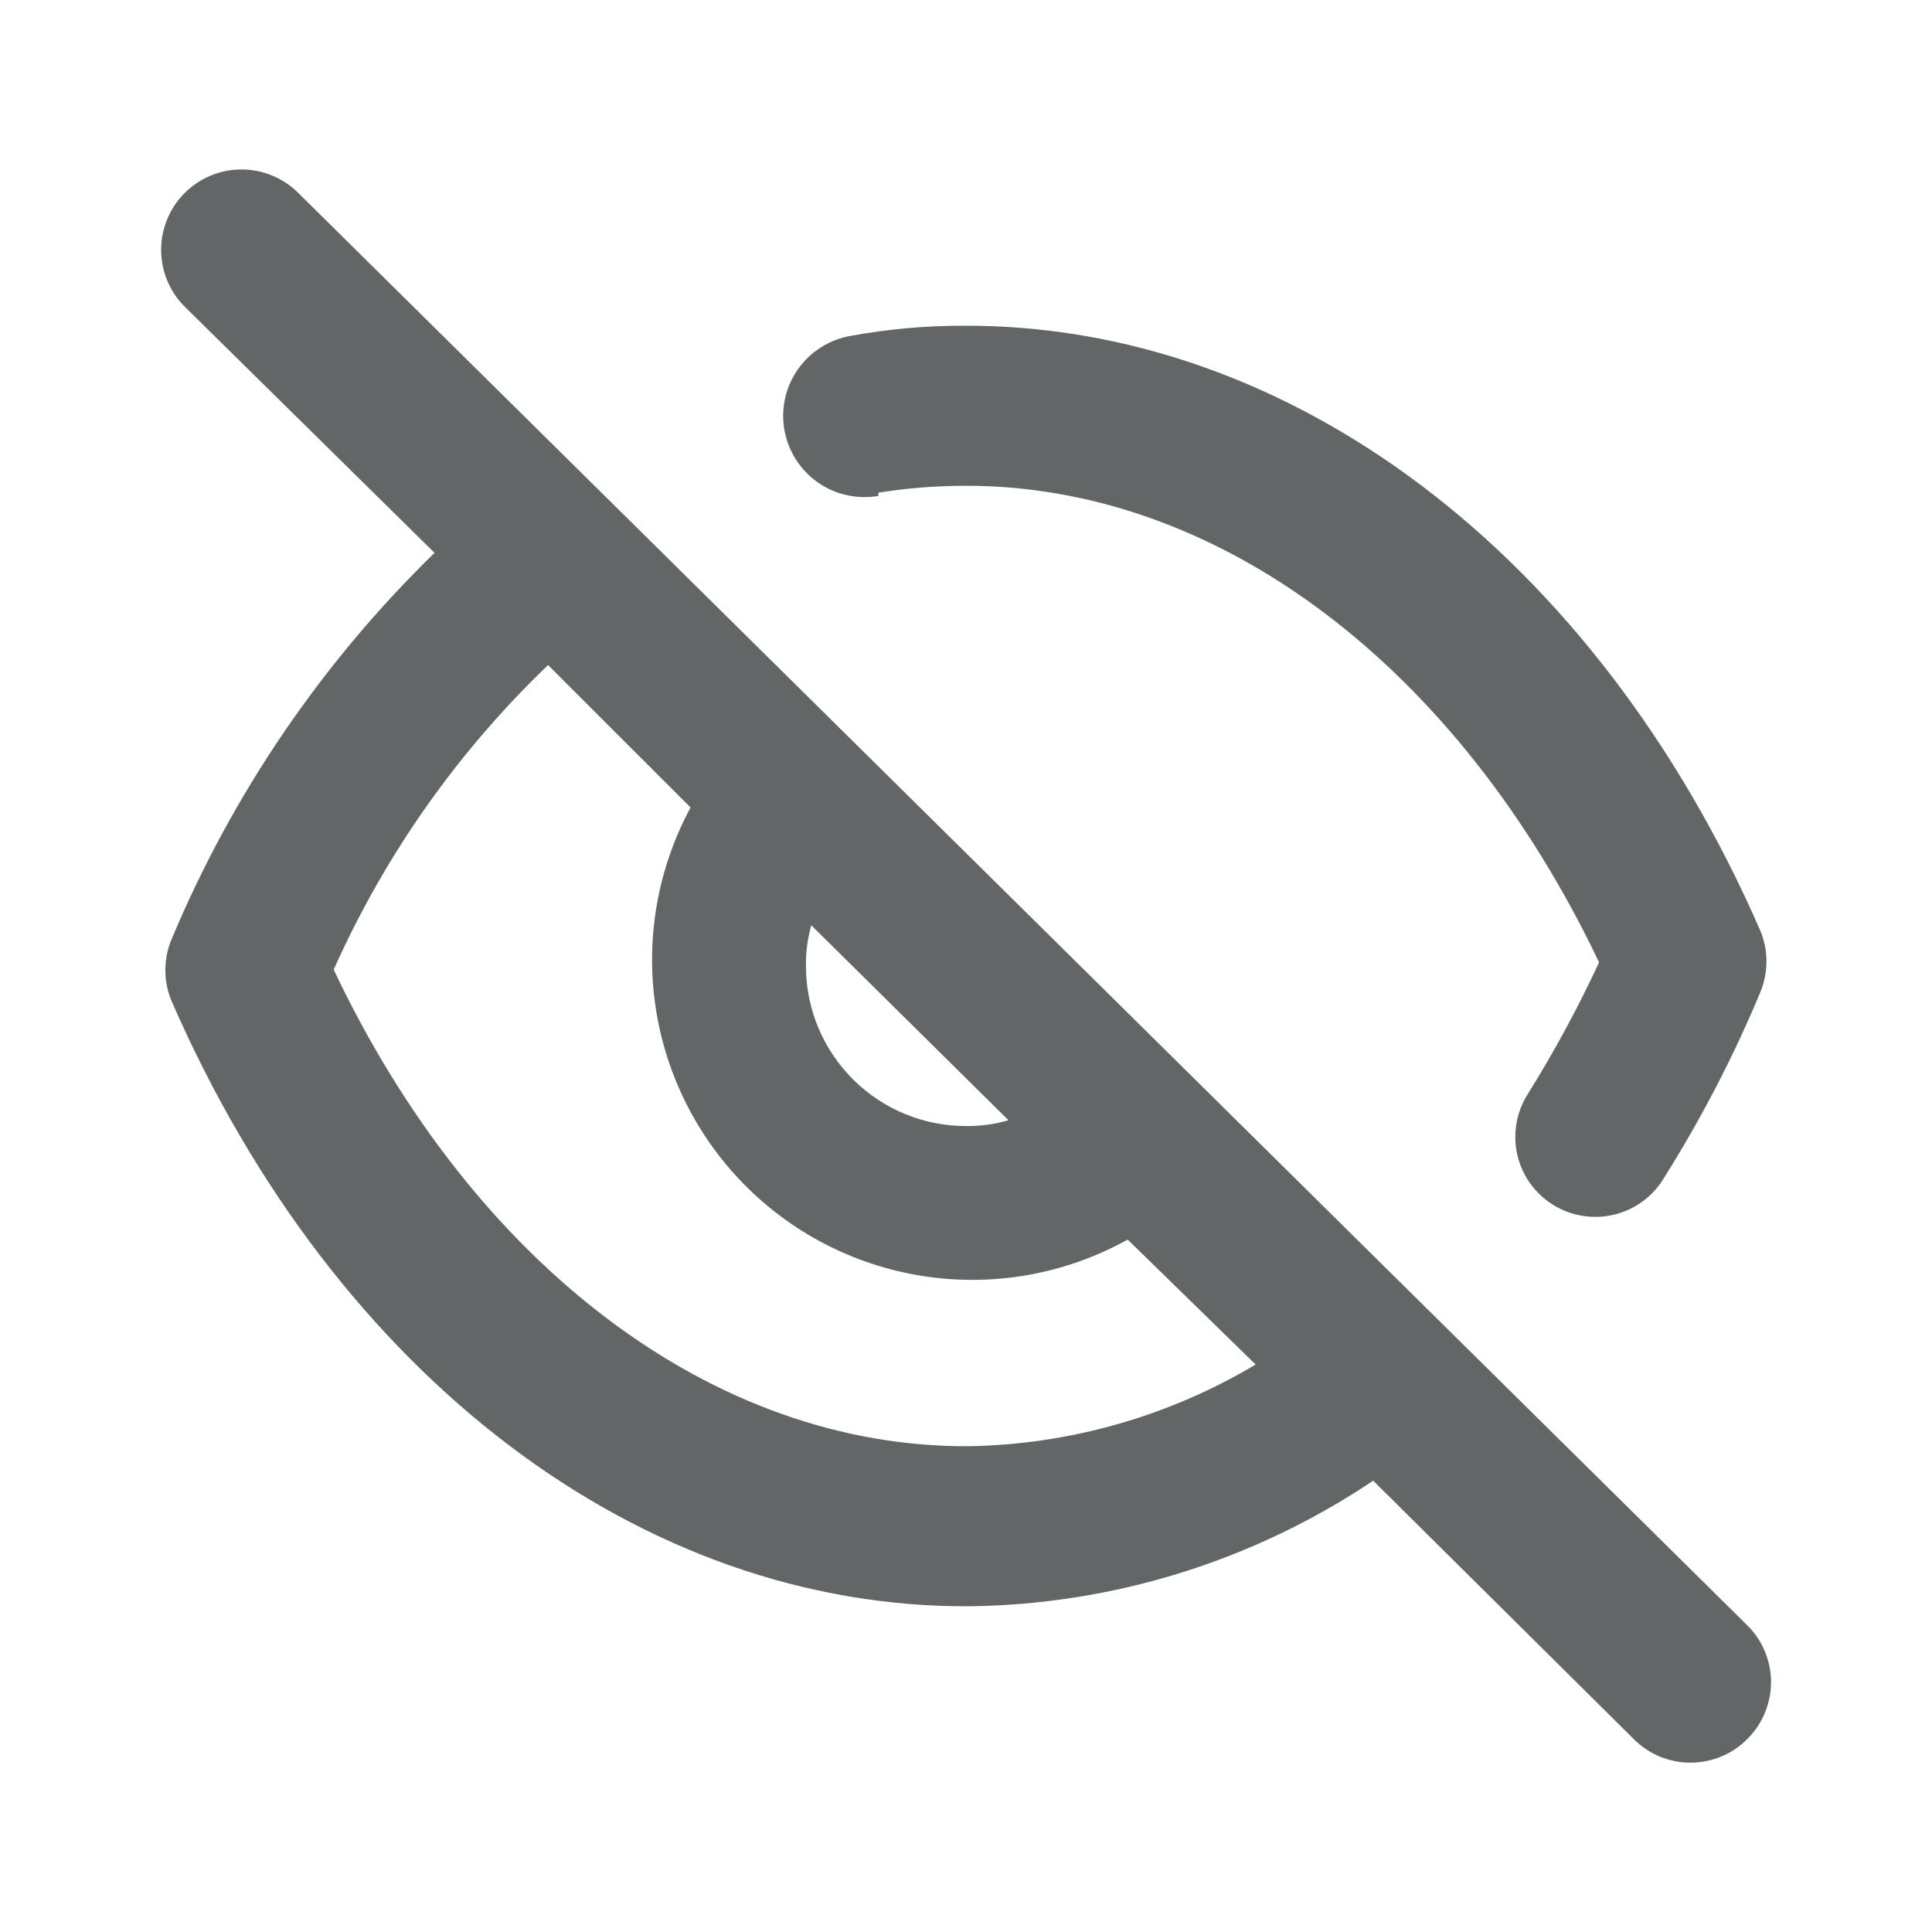 <svg width="25" height="25" viewBox="0 0 25 25" fill="none" xmlns="http://www.w3.org/2000/svg">
<path d="M11.367 6.375C11.73 6.317 12.097 6.288 12.464 6.286C15.758 6.267 18.868 8.621 20.692 12.453C20.42 13.039 20.112 13.608 19.77 14.156C19.661 14.327 19.605 14.525 19.608 14.727C19.611 14.953 19.689 15.172 19.828 15.35C19.968 15.527 20.161 15.655 20.38 15.712C20.599 15.77 20.83 15.754 21.039 15.668C21.248 15.581 21.423 15.429 21.537 15.234C22.015 14.473 22.43 13.674 22.776 12.845C22.831 12.715 22.859 12.576 22.858 12.435C22.857 12.294 22.828 12.155 22.771 12.026C20.651 7.181 16.698 4.19 12.452 4.215C11.966 4.215 11.481 4.259 11.003 4.347C10.867 4.371 10.737 4.422 10.621 4.496C10.504 4.57 10.404 4.666 10.325 4.779C10.245 4.892 10.189 5.02 10.159 5.154C10.129 5.289 10.126 5.428 10.15 5.564C10.174 5.7 10.225 5.83 10.299 5.946C10.373 6.062 10.469 6.163 10.582 6.242C10.695 6.321 10.822 6.378 10.957 6.407C11.092 6.437 11.231 6.441 11.367 6.417L11.367 6.375ZM3.856 2.493C3.759 2.397 3.644 2.321 3.517 2.27C3.391 2.218 3.256 2.192 3.119 2.193C2.982 2.194 2.847 2.221 2.722 2.274C2.596 2.327 2.481 2.405 2.385 2.502C2.192 2.698 2.084 2.963 2.085 3.239C2.087 3.515 2.198 3.779 2.394 3.972L5.623 7.154C4.166 8.573 3.01 10.27 2.224 12.145C2.167 12.276 2.139 12.417 2.14 12.56C2.14 12.703 2.171 12.843 2.229 12.974C4.349 17.819 8.302 20.81 12.548 20.785C14.409 20.762 16.223 20.197 17.769 19.16L21.144 22.507C21.241 22.603 21.356 22.68 21.482 22.732C21.609 22.783 21.744 22.81 21.881 22.809C22.018 22.808 22.153 22.78 22.279 22.727C22.405 22.674 22.519 22.596 22.615 22.498C22.711 22.401 22.788 22.286 22.839 22.16C22.891 22.033 22.918 21.898 22.917 21.761C22.916 21.624 22.888 21.489 22.835 21.363C22.781 21.237 22.704 21.123 22.606 21.028L3.856 2.493ZM10.498 11.973L13.05 14.496C12.875 14.547 12.694 14.572 12.512 14.571C11.963 14.575 11.434 14.359 11.044 13.973C10.653 13.587 10.432 13.061 10.429 12.512C10.425 12.33 10.449 12.148 10.498 11.973ZM12.536 18.714C9.243 18.733 6.132 16.379 4.318 12.547C4.979 11.066 5.921 9.728 7.092 8.606L8.936 10.449C8.51 11.238 8.351 12.143 8.483 13.029C8.615 13.915 9.031 14.735 9.668 15.365C10.305 15.995 11.13 16.401 12.017 16.523C12.905 16.645 13.809 16.476 14.592 16.04L16.248 17.657C15.124 18.327 13.844 18.692 12.536 18.714Z" fill="#626666"/>
</svg>
